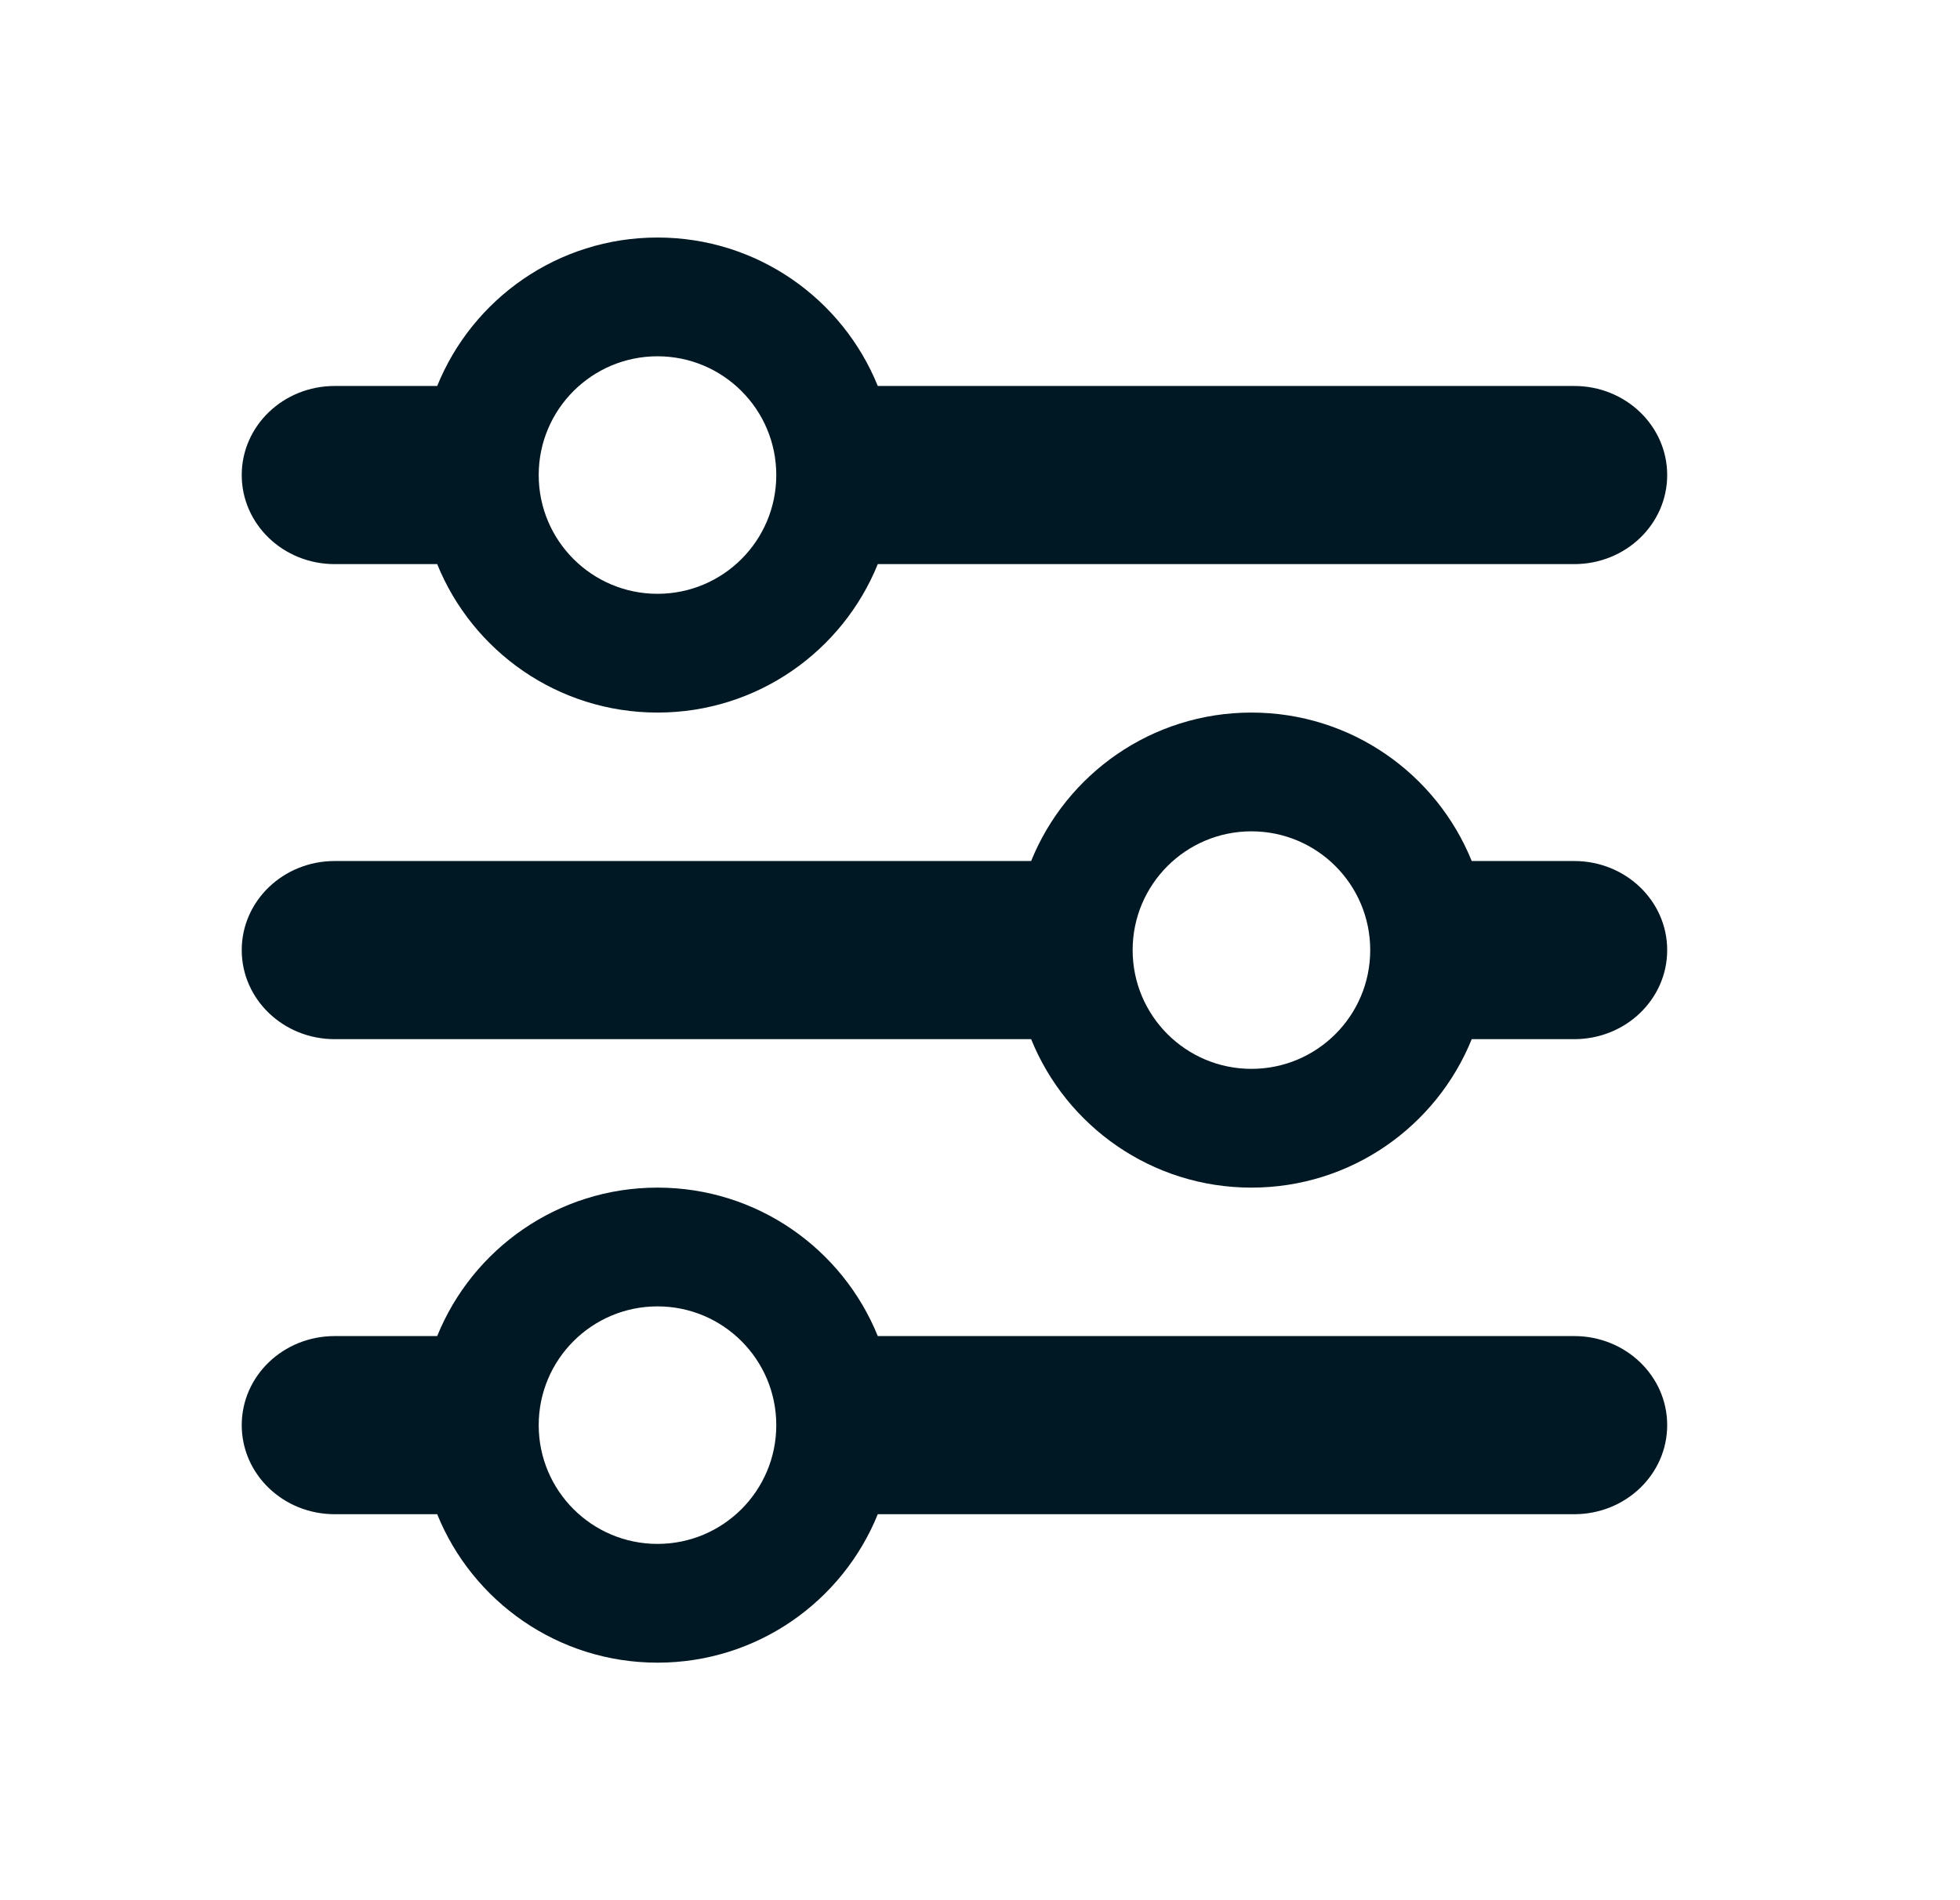 <svg width="33" height="32" viewBox="0 0 33 32" fill="none" xmlns="http://www.w3.org/2000/svg">
<g id="Type=Settings">
<path id="Combined Shape" fill-rule="evenodd" clip-rule="evenodd" d="M26.505 6.5H14.779C14.186 5.034 12.749 4 11.07 4C9.392 4 7.954 5.034 7.361 6.5H5.635C4.77 6.5 4.07 7.171 4.07 8C4.07 8.829 4.77 9.5 5.635 9.5H7.361C7.954 10.966 9.392 12 11.07 12C12.749 12 14.186 10.966 14.779 9.5H26.505C27.37 9.5 28.07 8.829 28.07 8C28.07 7.171 27.37 6.5 26.505 6.5ZM11.07 10C12.175 10 13.07 9.105 13.07 8C13.07 6.895 12.175 6 11.07 6C9.966 6 9.07 6.895 9.07 8C9.07 9.105 9.966 10 11.07 10ZM26.505 22.5H14.779C14.186 21.034 12.749 20 11.07 20C9.392 20 7.954 21.034 7.361 22.5H5.635C4.77 22.5 4.07 23.171 4.07 24C4.07 24.829 4.77 25.5 5.635 25.5H7.361C7.954 26.966 9.392 28 11.07 28C12.749 28 14.186 26.966 14.779 25.5H26.505C27.37 25.5 28.07 24.829 28.07 24C28.07 23.171 27.37 22.5 26.505 22.5ZM11.07 26C12.175 26 13.07 25.105 13.07 24C13.07 22.895 12.175 22 11.07 22C9.966 22 9.07 22.895 9.07 24C9.07 25.105 9.966 26 11.07 26ZM17.361 14.5H5.635C4.77 14.5 4.07 15.171 4.07 16C4.07 16.829 4.77 17.5 5.635 17.5H17.361C17.954 18.966 19.392 20 21.07 20C22.749 20 24.186 18.966 24.779 17.5H26.505C27.37 17.5 28.07 16.829 28.07 16C28.07 15.171 27.37 14.5 26.505 14.5H24.779C24.186 13.034 22.749 12 21.07 12C19.392 12 17.954 13.034 17.361 14.5ZM19.07 16C19.07 17.105 19.966 18 21.07 18C22.175 18 23.07 17.105 23.07 16C23.07 14.895 22.175 14 21.07 14C19.966 14 19.07 14.895 19.07 16Z" fill="#001823"/>
</g>
</svg>
